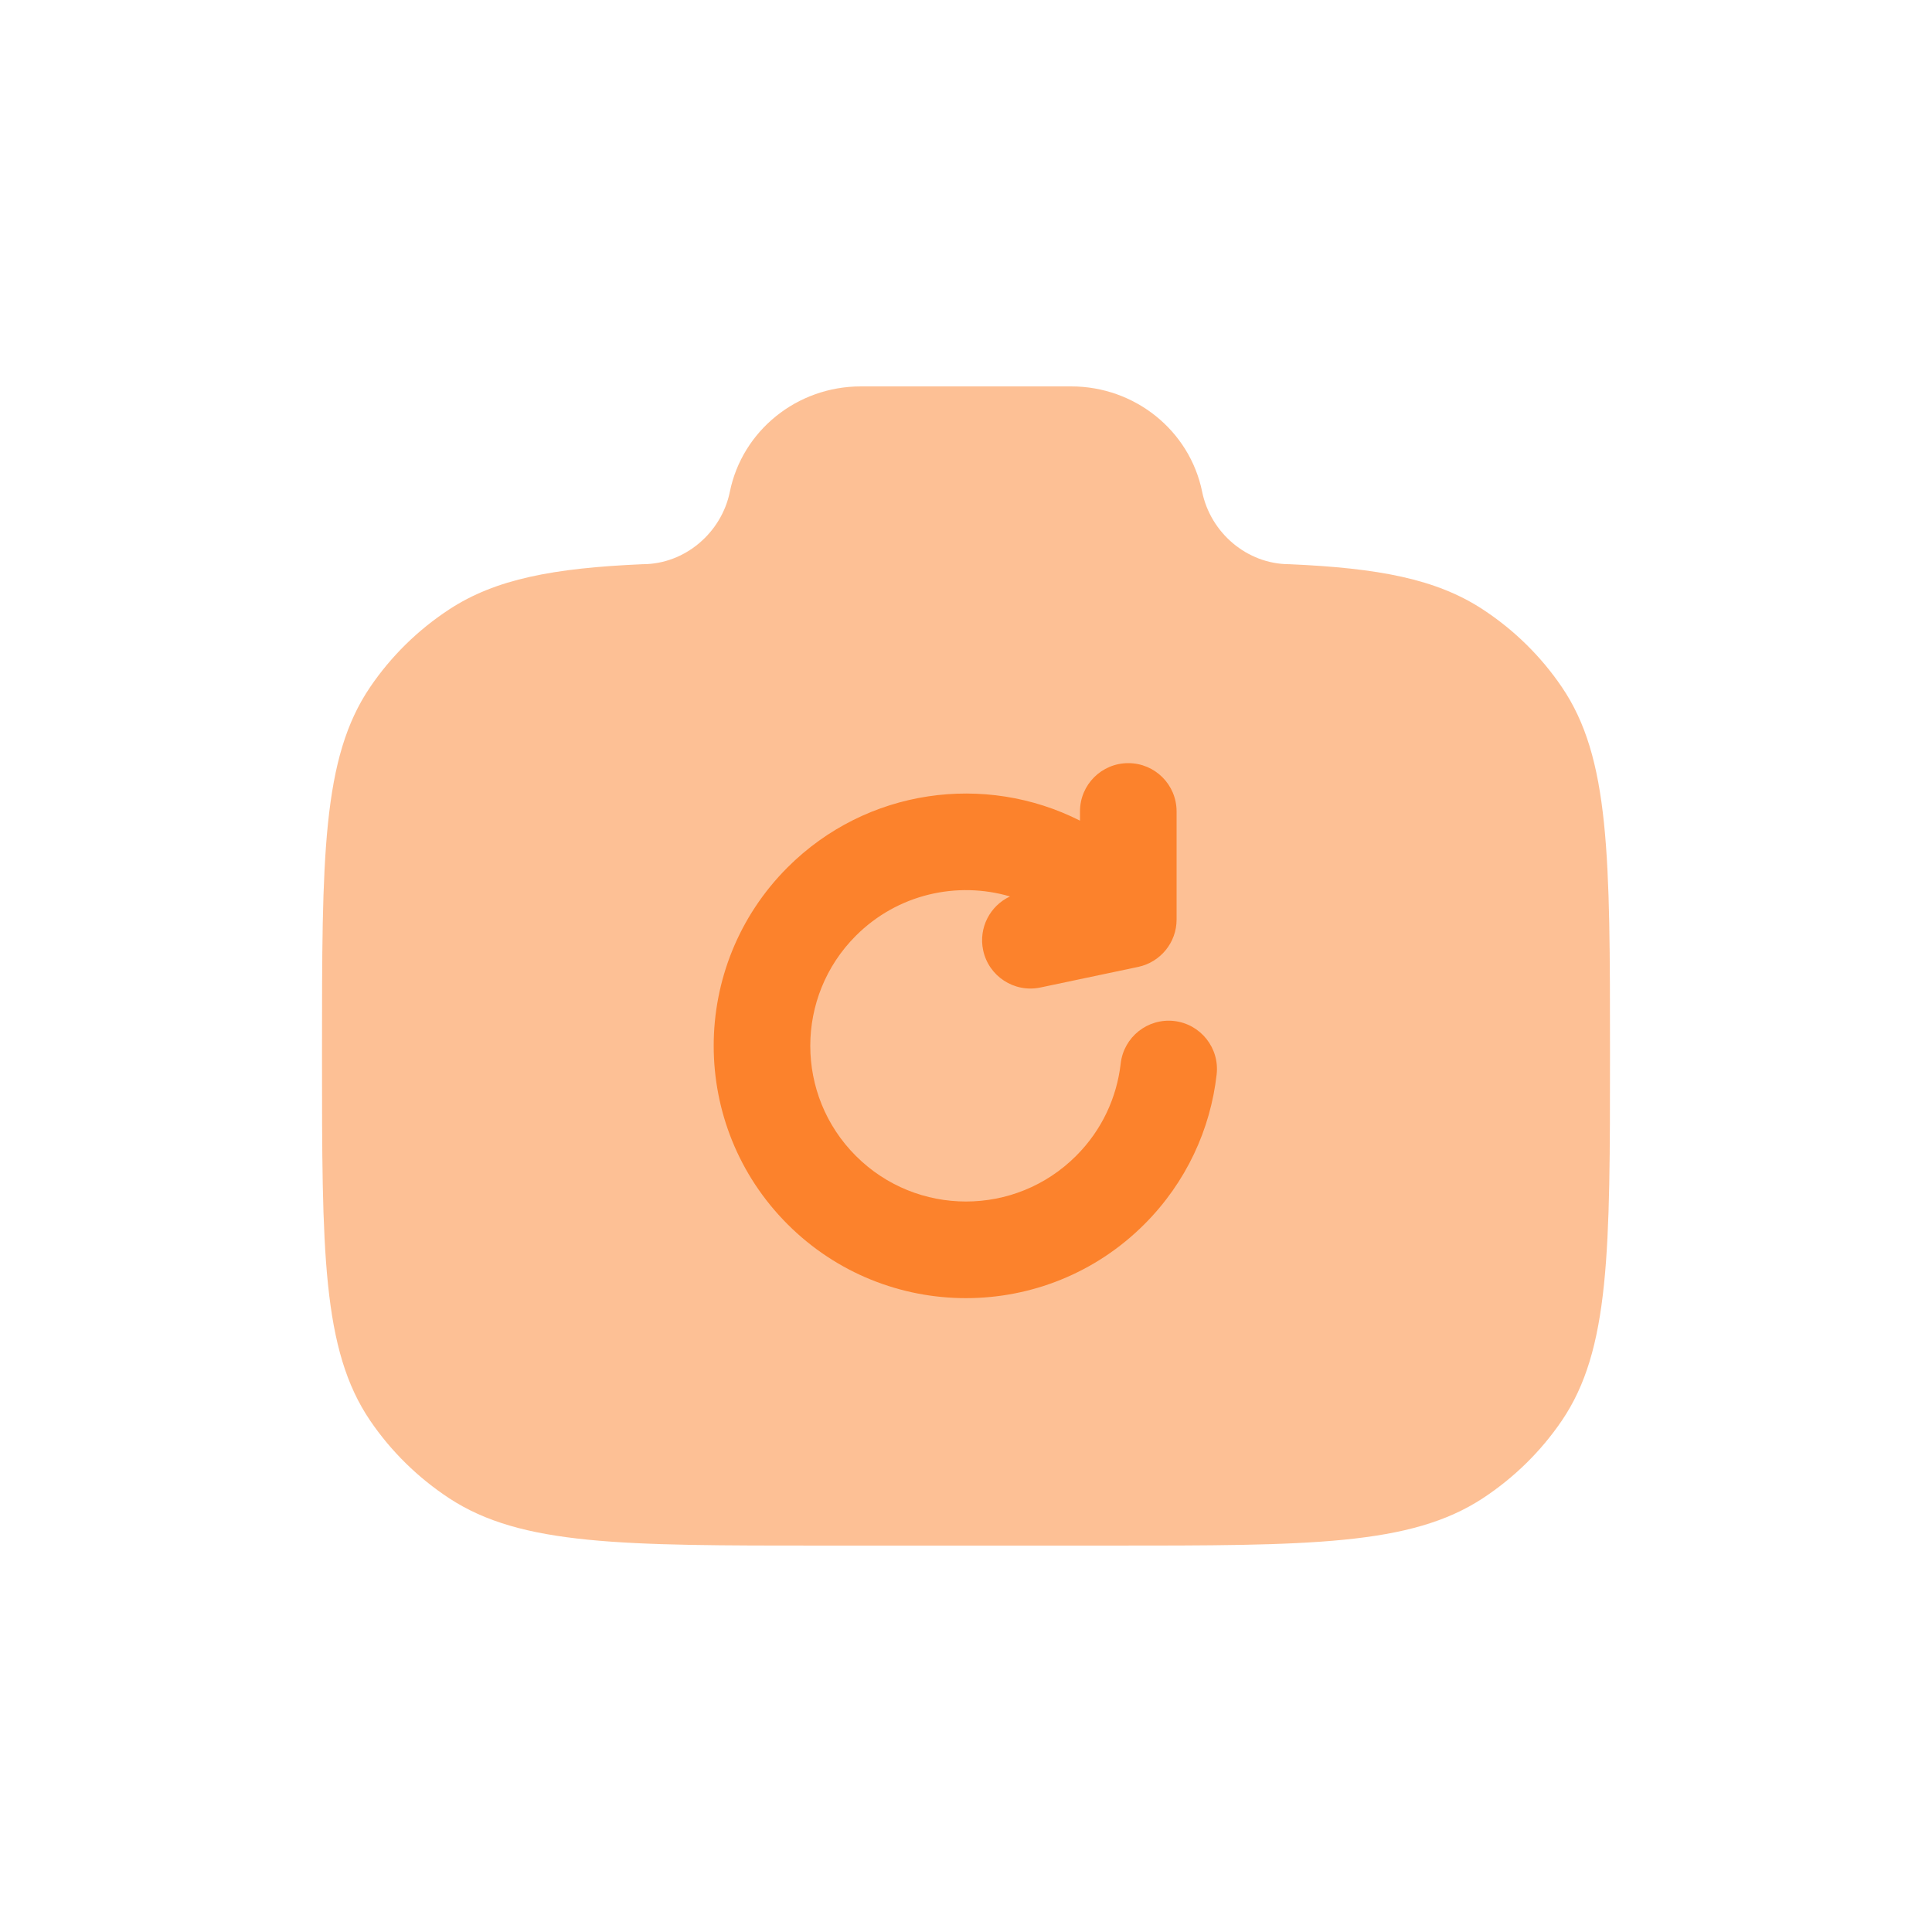 <svg width="30" height="30" viewBox="0 0 30 30" fill="none" xmlns="http://www.w3.org/2000/svg">
<path opacity="0.5" d="M12.778 24H17.222C20.343 24 21.904 24 23.025 23.265C23.51 22.946 23.927 22.537 24.251 22.061C25 20.96 25 19.428 25 16.364C25 13.299 25 11.767 24.251 10.667C23.927 10.19 23.51 9.781 23.025 9.463C22.304 8.99 21.403 8.821 20.022 8.761C19.363 8.761 18.796 8.271 18.667 7.636C18.473 6.685 17.622 6 16.634 6H13.366C12.378 6 11.527 6.685 11.333 7.636C11.204 8.271 10.637 8.761 9.978 8.761C8.597 8.821 7.696 8.99 6.975 9.463C6.49 9.781 6.073 10.19 5.749 10.667C5 11.767 5 13.299 5 16.364C5 19.428 5 20.96 5.749 22.061C6.073 22.537 6.49 22.946 6.975 23.265C8.096 24 9.657 24 12.778 24Z" fill="#FC822C"/>
<path d="M17.52 11.85C17.934 11.85 18.27 12.185 18.27 12.6V14.28C18.27 14.634 18.021 14.94 17.674 15.014L16.155 15.334C15.749 15.419 15.351 15.159 15.266 14.754C15.193 14.406 15.374 14.064 15.683 13.92C14.862 13.679 13.938 13.882 13.29 14.53C12.346 15.474 12.346 17.005 13.29 17.949C14.234 18.893 15.765 18.893 16.709 17.949C17.112 17.547 17.342 17.039 17.402 16.515C17.449 16.103 17.82 15.808 18.232 15.854C18.643 15.901 18.939 16.273 18.892 16.684C18.796 17.534 18.421 18.359 17.77 19.01C16.24 20.54 13.759 20.54 12.229 19.01C10.7 17.48 10.7 14.999 12.229 13.469C13.458 12.241 15.3 11.999 16.77 12.743V12.6C16.77 12.185 17.105 11.85 17.52 11.85Z" fill="#FC822C"/>
</svg>
